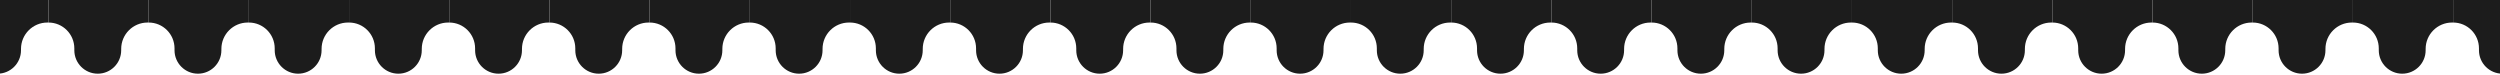 <svg width="1442" height="43" viewBox="0 0 1442 43" fill="none" xmlns="http://www.w3.org/2000/svg">
<path d="M216.247 28.984V27.914C216.247 19.677 209.57 13 201.333 13V0H259.125V13H258.498C250.093 13 243.279 19.814 243.279 28.219V28.984C243.279 36.449 237.228 42.5 229.763 42.5C222.299 42.5 216.247 36.449 216.247 28.984Z" fill="#1c1c1c"/>
<path d="M274.039 28.984V27.914C274.039 19.677 267.362 13 259.125 13V0H316.917V13H316.29C307.885 13 301.071 19.814 301.071 28.219V28.984C301.071 36.449 295.019 42.5 287.555 42.5C280.09 42.5 274.039 36.449 274.039 28.984Z" fill="#1c1c1c"/>
<path d="M331.831 28.984V27.914C331.831 19.677 325.154 13 316.917 13V0H374.708V13H374.081C365.676 13 358.862 19.814 358.862 28.219V28.984C358.862 36.449 352.811 42.5 345.347 42.5C337.882 42.5 331.831 36.449 331.831 28.984Z" fill="#1c1c1c"/>
<path d="M389.622 28.984V27.914C389.622 19.677 382.945 13 374.708 13V0H432.5V13H431.873C423.468 13 416.654 19.814 416.654 28.219V28.984C416.654 36.449 410.603 42.5 403.138 42.5C395.674 42.5 389.622 36.449 389.622 28.984Z" fill="#1c1c1c"/>
<path d="M678.581 28.984V27.914C678.581 19.677 671.904 13 663.667 13V0H721.458V13H720.831C712.426 13 705.612 19.814 705.612 28.219V28.984C705.612 36.449 699.561 42.5 692.097 42.5C684.632 42.5 678.581 36.449 678.581 28.984Z" fill="#1c1c1c"/>
<path d="M736.372 28.984V27.914C736.372 19.677 729.695 13 721.458 13V0H779.25V13H778.623C770.218 13 763.404 19.814 763.404 28.219V28.984C763.404 36.449 757.353 42.5 749.888 42.5C742.423 42.5 736.372 36.449 736.372 28.984Z" fill="#1c1c1c"/>
<path d="M794.164 28.984V27.914C794.164 19.677 787.487 13 779.25 13V0H837.042V13H836.415C828.009 13 821.196 19.814 821.196 28.219V28.984C821.196 36.449 815.144 42.5 807.68 42.5C800.215 42.5 794.164 36.449 794.164 28.984Z" fill="#1c1c1c"/>
<path d="M851.956 28.984V27.914C851.956 19.677 845.279 13 837.042 13V0H894.833V13H894.206C885.801 13 878.987 19.814 878.987 28.219V28.984C878.987 36.449 872.936 42.5 865.472 42.5C858.007 42.5 851.956 36.449 851.956 28.984Z" fill="#1c1c1c"/>
<path d="M-14.919 28.984V27.914C-14.919 19.677 -21.597 13 -29.833 13V0H27.958V13H27.331C18.926 13 12.112 19.814 12.112 28.219V28.984C12.112 36.449 6.061 42.5 -1.404 42.5C-8.868 42.5 -14.919 36.449 -14.919 28.984Z" fill="#1c1c1c"/>
<path d="M42.872 28.984V27.914C42.872 19.677 36.195 13 27.958 13V0H85.75V13H85.123C76.718 13 69.904 19.814 69.904 28.219V28.984C69.904 36.449 63.853 42.5 56.388 42.5C48.924 42.5 42.872 36.449 42.872 28.984Z" fill="#1c1c1c"/>
<path d="M100.664 28.984V27.914C100.664 19.677 93.987 13 85.75 13V0H143.542V13H142.915C134.509 13 127.696 19.814 127.696 28.219V28.984C127.696 36.449 121.644 42.5 114.18 42.5C106.715 42.5 100.664 36.449 100.664 28.984Z" fill="#1c1c1c"/>
<path d="M158.456 28.984V27.914C158.456 19.677 151.778 13 143.542 13V0H201.333V13H200.706C192.301 13 185.487 19.814 185.487 28.219V28.984C185.487 36.449 179.436 42.5 171.971 42.5C164.507 42.5 158.456 36.449 158.456 28.984Z" fill="#1c1c1c"/>
<path d="M447.414 28.984V27.914C447.414 19.677 440.737 13 432.5 13V0H490.292V13H489.665C481.259 13 474.446 19.814 474.446 28.219V28.984C474.446 36.449 468.394 42.5 460.93 42.5C453.465 42.5 447.414 36.449 447.414 28.984Z" fill="#1c1c1c"/>
<path d="M505.206 28.984V27.914C505.206 19.677 498.529 13 490.292 13V0H548.083V13H547.456C539.051 13 532.237 19.814 532.237 28.219V28.984C532.237 36.449 526.186 42.5 518.722 42.5C511.257 42.5 505.206 36.449 505.206 28.984Z" fill="#1c1c1c"/>
<path d="M562.997 28.984V27.914C562.997 19.677 556.32 13 548.083 13V0H605.875V13H605.248C596.843 13 590.029 19.814 590.029 28.219V28.984C590.029 36.449 583.978 42.5 576.513 42.5C569.048 42.5 562.997 36.449 562.997 28.984Z" fill="#1c1c1c"/>
<path d="M620.789 28.984V27.914C620.789 19.677 614.112 13 605.875 13V0H663.667V13H663.04C654.634 13 647.821 19.814 647.821 28.219V28.984C647.821 36.449 641.769 42.5 634.305 42.5C626.84 42.5 620.789 36.449 620.789 28.984Z" fill="#1c1c1c"/>
<path d="M909.747 28.984V27.914C909.747 19.677 903.07 13 894.833 13V0H952.625V13H951.998C943.593 13 936.779 19.814 936.779 28.219V28.984C936.779 36.449 930.728 42.5 923.263 42.5C915.799 42.5 909.747 36.449 909.747 28.984Z" fill="#1c1c1c"/>
<path d="M967.539 28.984V27.914C967.539 19.677 960.862 13 952.625 13V0H1010.42V13H1009.79C1001.38 13 994.571 19.814 994.571 28.219V28.984C994.571 36.449 988.519 42.5 981.055 42.5C973.59 42.5 967.539 36.449 967.539 28.984Z" fill="#1c1c1c"/>
<path d="M1025.33 28.984V27.914C1025.33 19.677 1018.65 13 1010.42 13V0H1068.21V13H1067.58C1059.18 13 1052.36 19.814 1052.36 28.219V28.984C1052.36 36.449 1046.31 42.5 1038.85 42.5C1031.38 42.5 1025.33 36.449 1025.33 28.984Z" fill="#1c1c1c"/>
<path d="M1083.12 28.984V27.914C1083.12 19.677 1076.45 13 1068.21 13V0H1126V13H1125.37C1116.97 13 1110.15 19.814 1110.15 28.219V28.984C1110.15 36.449 1104.1 42.5 1096.64 42.5C1089.17 42.5 1083.12 36.449 1083.12 28.984Z" fill="#1c1c1c"/>
<path d="M1140.91 28.984V27.914C1140.91 19.677 1134.24 13 1126 13V0H1183.79V13H1183.16C1174.76 13 1167.95 19.814 1167.95 28.219V28.984C1167.95 36.449 1161.89 42.5 1154.43 42.5C1146.97 42.5 1140.91 36.449 1140.91 28.984Z" fill="#1c1c1c"/>
<path d="M1198.71 28.984V27.914C1198.71 19.677 1192.03 13 1183.79 13V0H1241.58V13H1240.96C1232.55 13 1225.74 19.814 1225.74 28.219V28.984C1225.74 36.449 1219.69 42.5 1212.22 42.5C1204.76 42.5 1198.71 36.449 1198.71 28.984Z" fill="#1c1c1c"/>
<path d="M1256.5 28.984V27.914C1256.5 19.677 1249.82 13 1241.58 13V0H1299.37V13H1298.75C1290.34 13 1283.53 19.814 1283.53 28.219V28.984C1283.53 36.449 1277.48 42.5 1270.01 42.5C1262.55 42.5 1256.5 36.449 1256.5 28.984Z" fill="#1c1c1c"/>
<path d="M1314.29 28.984V27.914C1314.29 19.677 1307.61 13 1299.38 13V0H1357.17V13H1356.54C1348.13 13 1341.32 19.814 1341.32 28.219V28.984C1341.32 36.449 1335.27 42.5 1327.8 42.5C1320.34 42.5 1314.29 36.449 1314.29 28.984Z" fill="#1c1c1c"/>
<path d="M1372.08 28.984V27.914C1372.08 19.677 1365.4 13 1357.17 13V0H1414.96V13H1414.33C1405.93 13 1399.11 19.814 1399.11 28.219V28.984C1399.11 36.449 1393.06 42.5 1385.6 42.5C1378.13 42.5 1372.08 36.449 1372.08 28.984Z" fill="#1c1c1c"/>
<path d="M1429.87 28.984V27.914C1429.87 19.677 1423.2 13 1414.96 13V0H1472.75V13H1472.12C1463.72 13 1456.9 19.814 1456.9 28.219V28.984C1456.9 36.449 1450.85 42.5 1443.39 42.5C1435.92 42.5 1429.87 36.449 1429.87 28.984Z" fill="#1c1c1c"/>
</svg>
